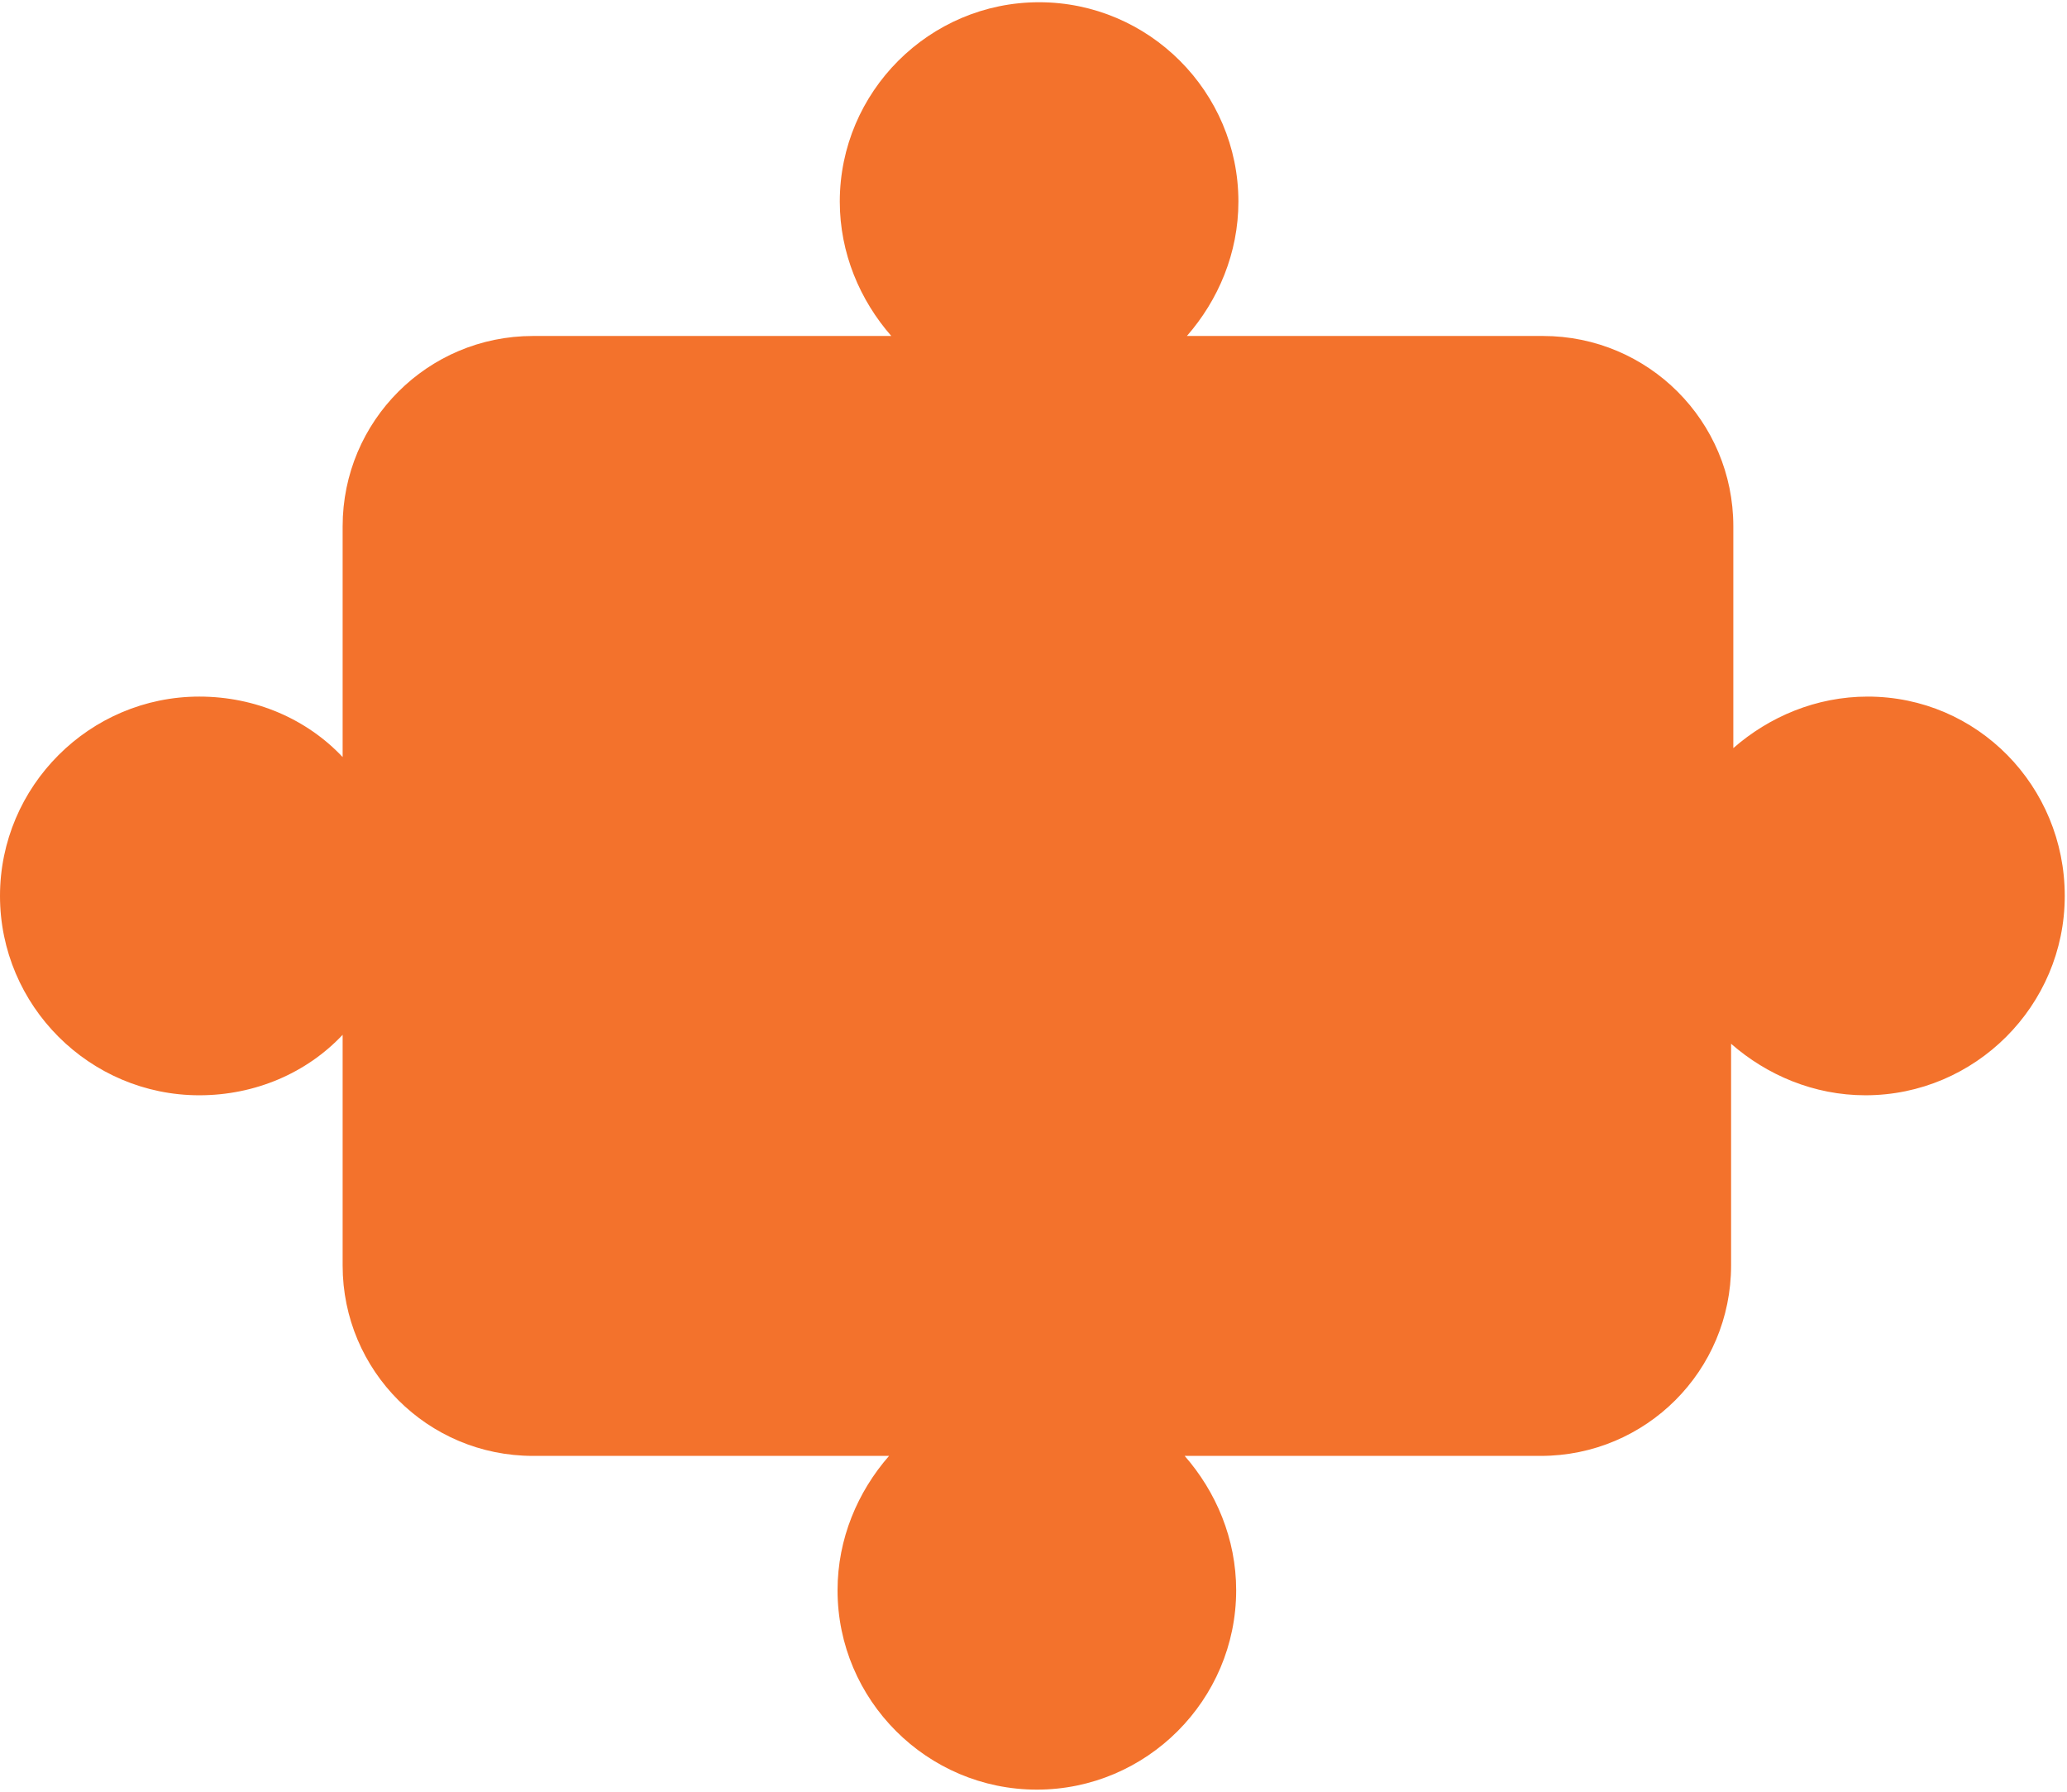 <?xml version="1.0" encoding="utf-8"?>
<!-- Generator: Adobe Illustrator 23.0.0, SVG Export Plug-In . SVG Version: 6.00 Build 0)  -->
<svg version="1.1" id="레이어_1" xmlns="http://www.w3.org/2000/svg" xmlns:xlink="http://www.w3.org/1999/xlink" x="0px"
	 y="0px" viewBox="0 0 92.3 80" style="enable-background:new 0 0 92.3 80;" xml:space="preserve" fill="rgb(243, 114, 44)">
<g>
	<path d="M83.4,31.1c-2.3,0-4.4,0.9-6,2.3v-9.9c0-4.7-3.8-8.5-8.5-8.5H53c1.4-1.6,2.3-3.7,2.3-6c0-4.9-4-8.9-8.9-8.9s-8.9,4-8.9,8.9
		c0,2.3,0.9,4.4,2.3,6H23.8c-4.7,0-8.5,3.8-8.5,8.5v10.3c-1.6-1.7-3.9-2.7-6.4-2.7C4,31.1,0,35.1,0,40s4,8.9,8.9,8.9
		c2.5,0,4.8-1,6.4-2.7v10.3c0,4.7,3.8,8.5,8.5,8.5h15.9c-1.4,1.6-2.3,3.7-2.3,6c0,4.9,4,8.9,8.9,8.9s8.9-4,8.9-8.9
		c0-2.3-0.9-4.4-2.3-6h15.9c4.7,0,8.5-3.8,8.5-8.5v-9.9c1.6,1.4,3.7,2.3,6,2.3c4.9,0,8.9-4,8.9-8.9S88.3,31.1,83.4,31.1z"/>
</g>
</svg>
